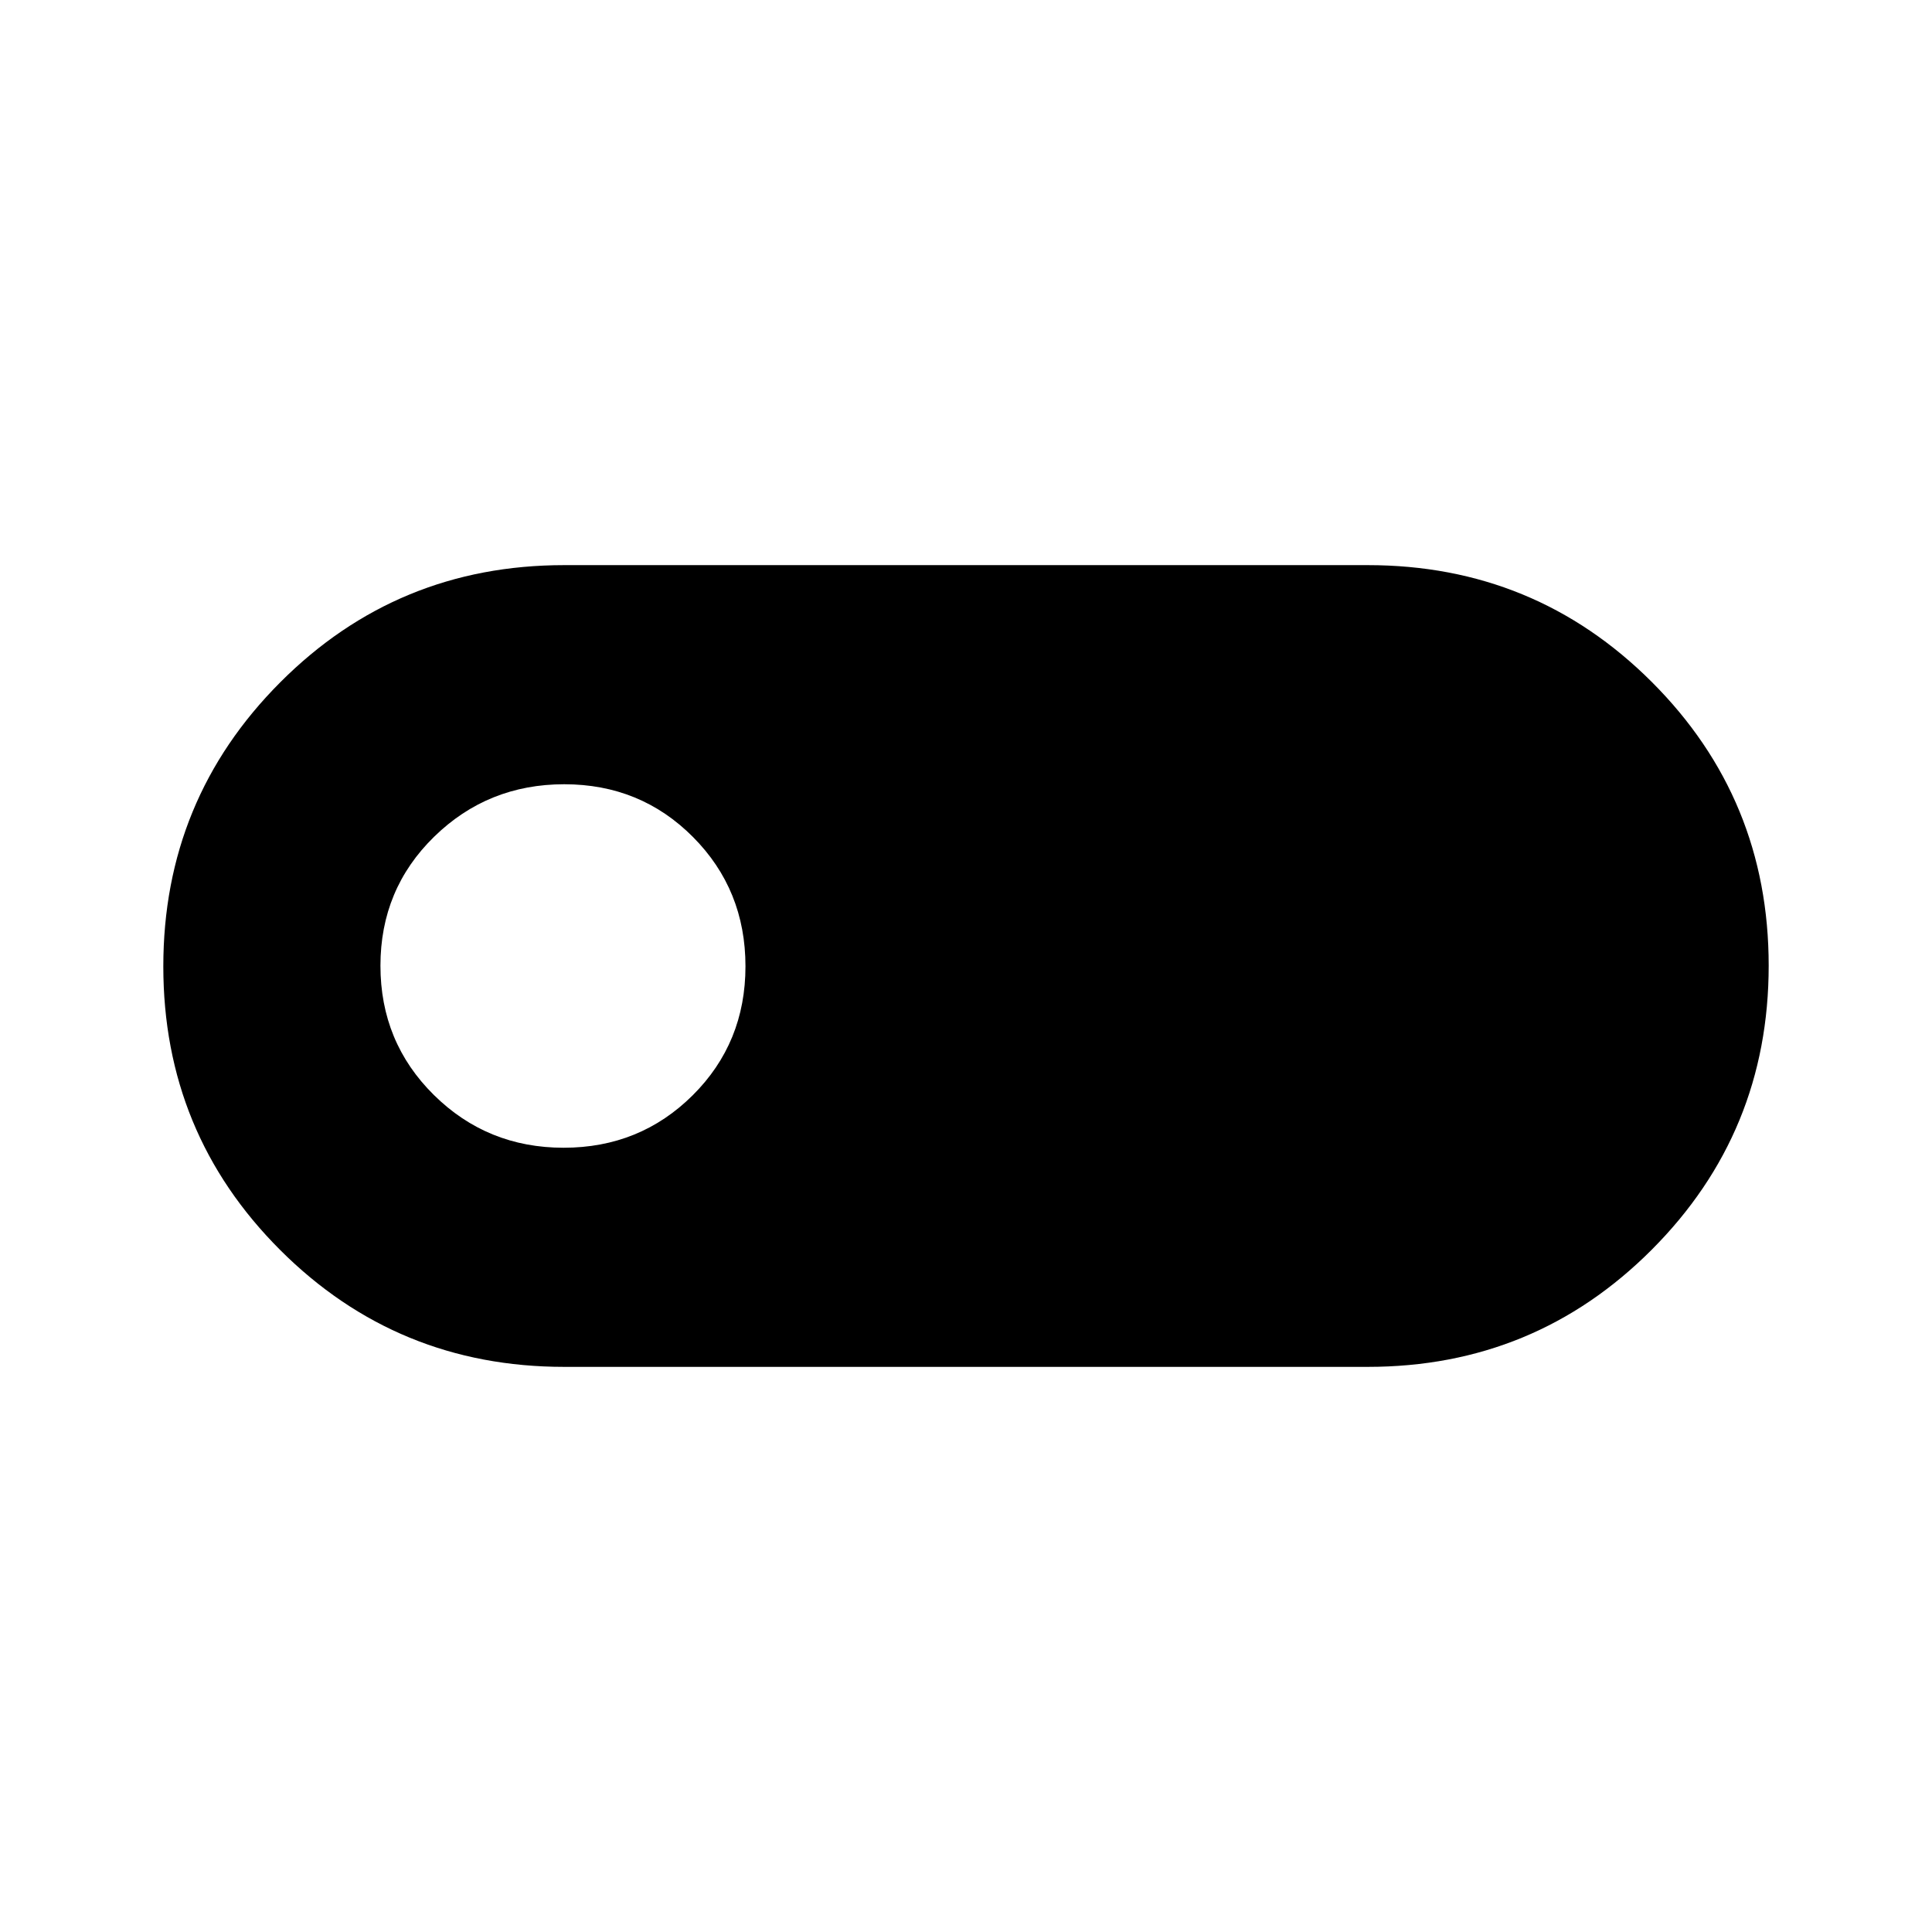 <svg xmlns="http://www.w3.org/2000/svg" height="48" viewBox="0 -960 960 960" width="48"><path d="M280.35-280.81q-83 0-141.1-58.04-58.1-58.04-58.1-140.96 0-82.92 58.1-141.15 58.1-58.23 141.1-58.23h399.3q83 0 141.1 58.04 58.1 58.04 58.1 140.96 0 82.92-58.1 141.15-58.1 58.23-141.1 58.23h-399.3Zm-.29-108.88q37.92 0 64.14-26.07 26.22-26.08 26.22-64.09 0-38.02-26.07-64.24-26.07-26.22-63.99-26.22-37.93 0-64.63 26.07-26.69 26.08-26.69 64.09 0 38.02 26.55 64.24 26.54 26.22 64.47 26.22Z"/></svg>